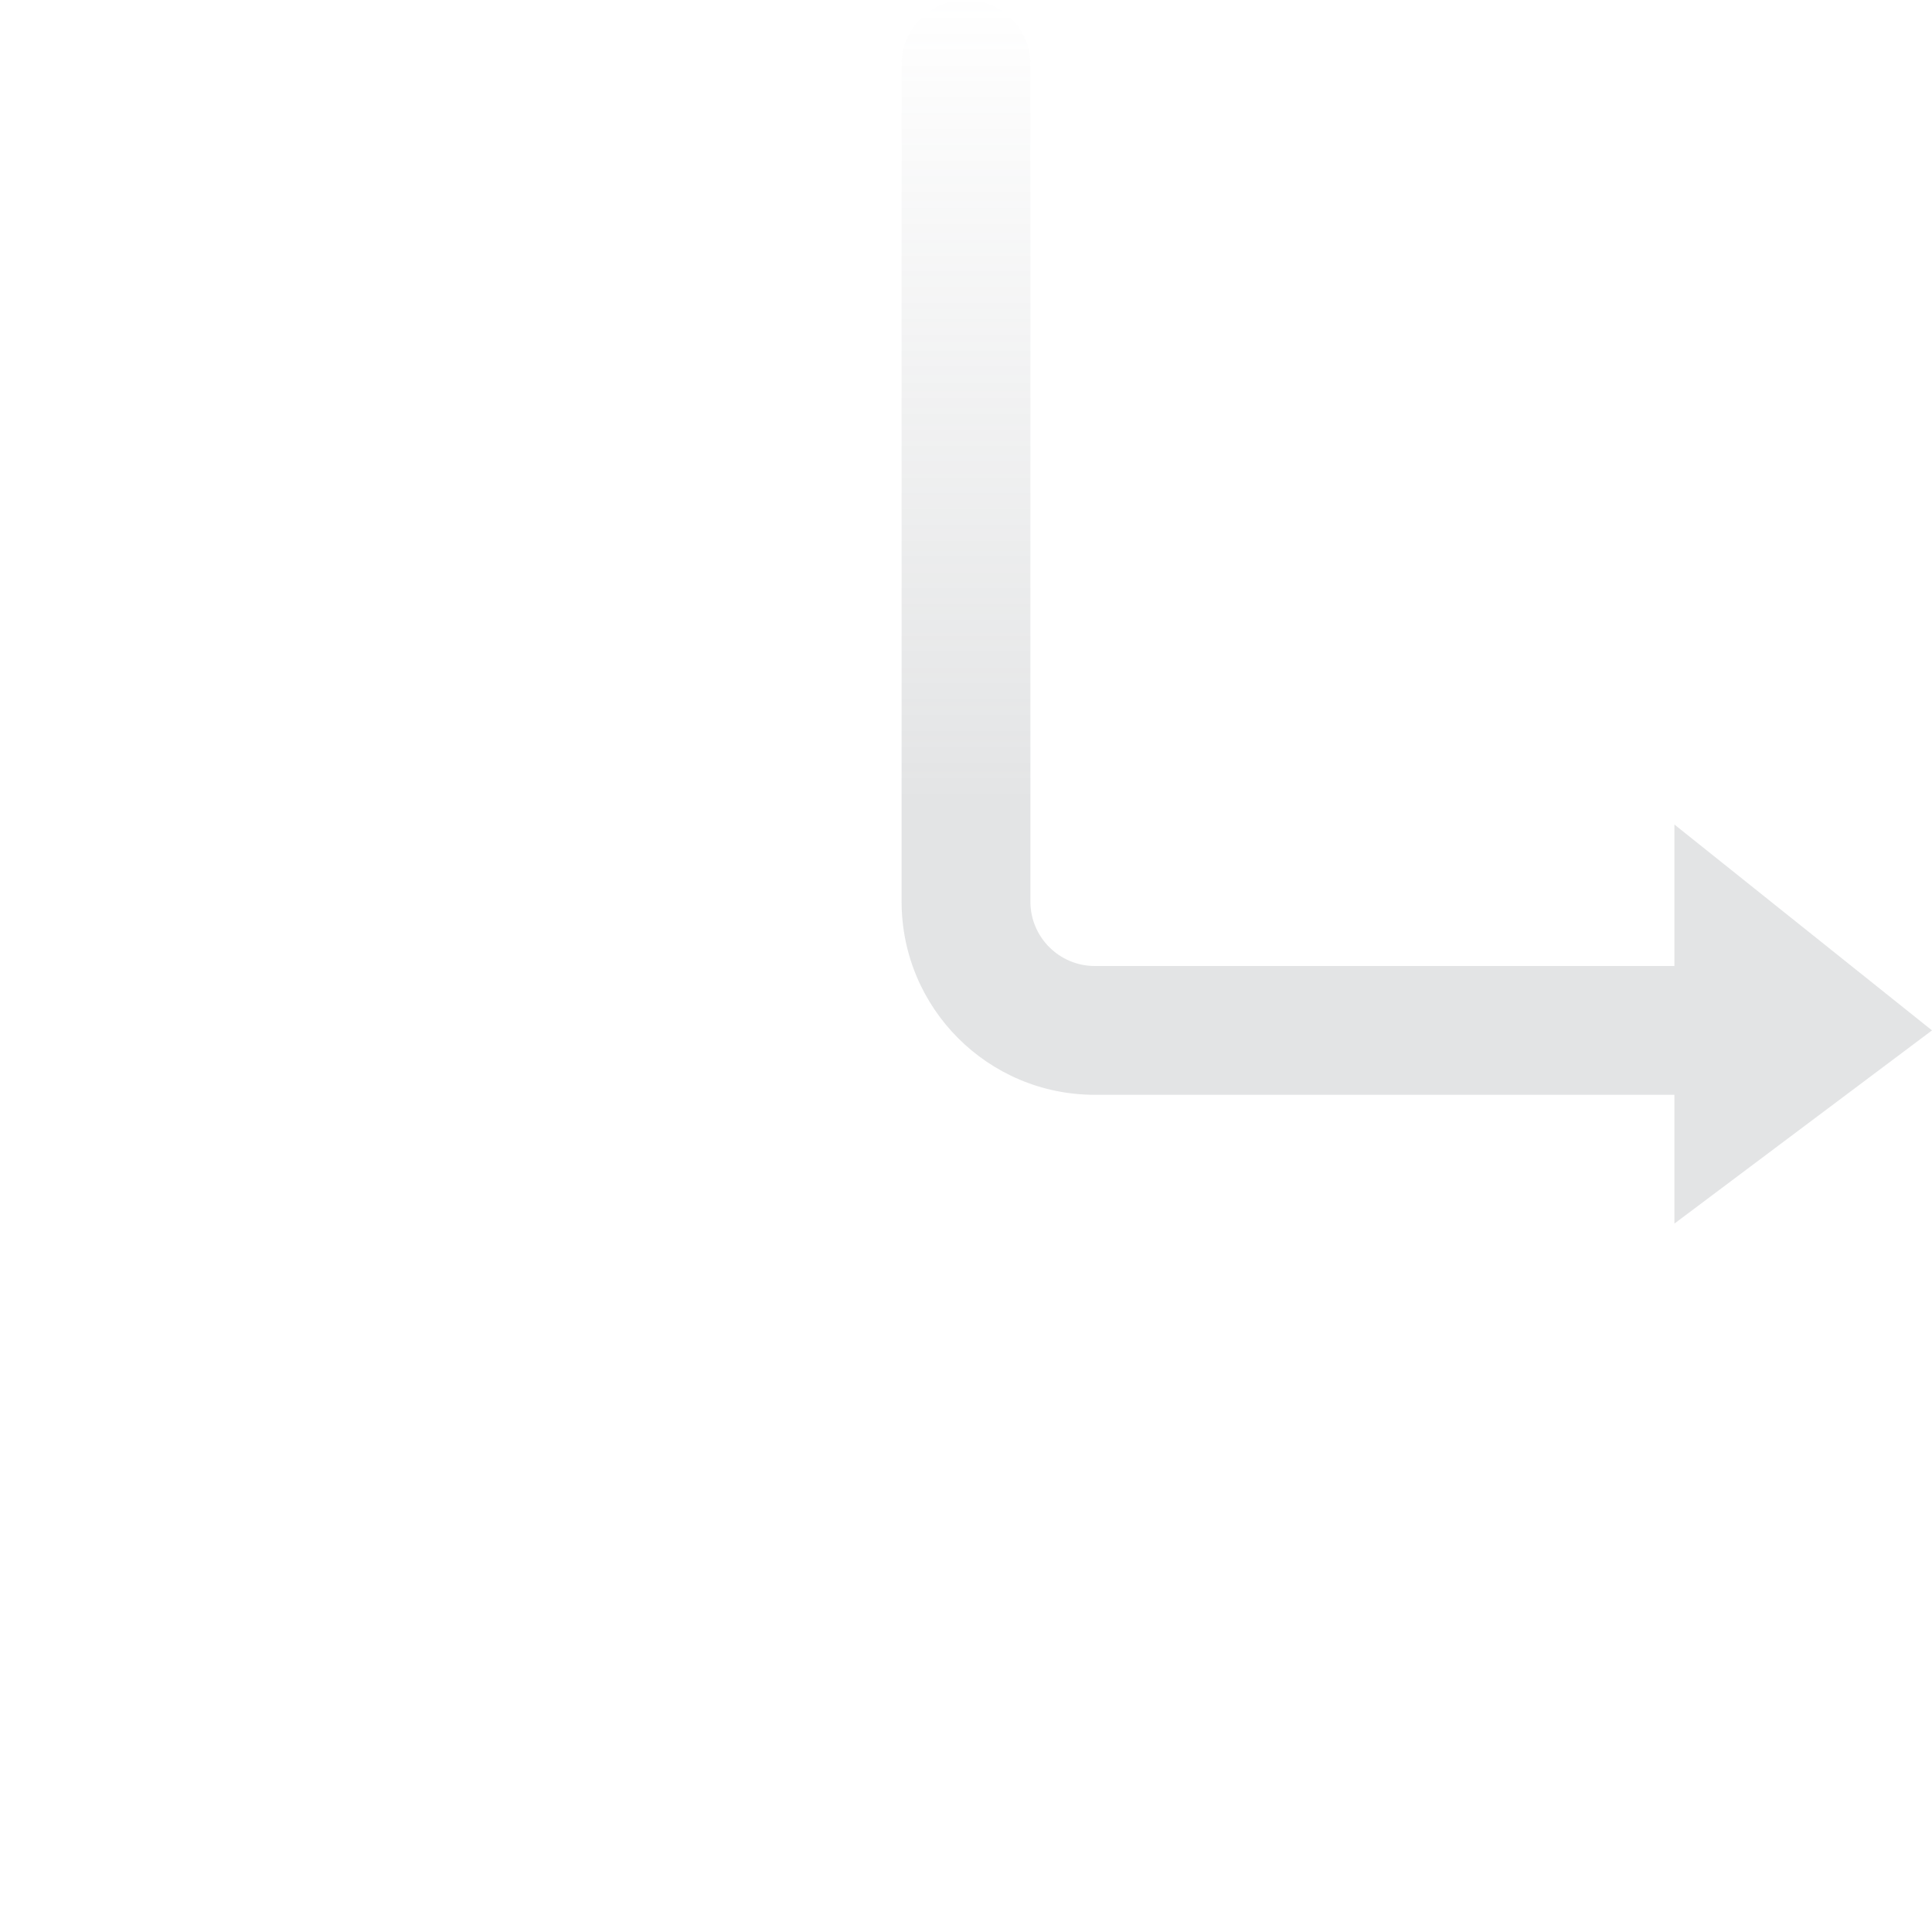 <svg xmlns="http://www.w3.org/2000/svg" width="30" height="30" viewBox="0 0 30 30">
  <defs>
    <linearGradient id="comment-reply-a" x1="50%" x2="50%" y1="0%" y2="65.405%">
      <stop offset="0%" stop-color="#757A7F" stop-opacity="0"/>
      <stop offset="100%" stop-color="#757A7F"/>
    </linearGradient>
  </defs>
  <path fill="url(#comment-reply-a)" fill-opacity=".2" fill-rule="evenodd" d="M12,15 L3,15 C2.448,15 2,14.552 2,14 L2,1 C2,0.448 1.552,-1.01453063e-16 1,0 C0.448,1.01453063e-16 -6.76353751e-17,0.448 0,1 L0,14 C2.02906125e-16,15.657 1.343,17 3,17 L12,17 L12,17 L12,19 L16,16 L12,12.803 L12,15 Z" transform="translate(14)"/>
</svg>
